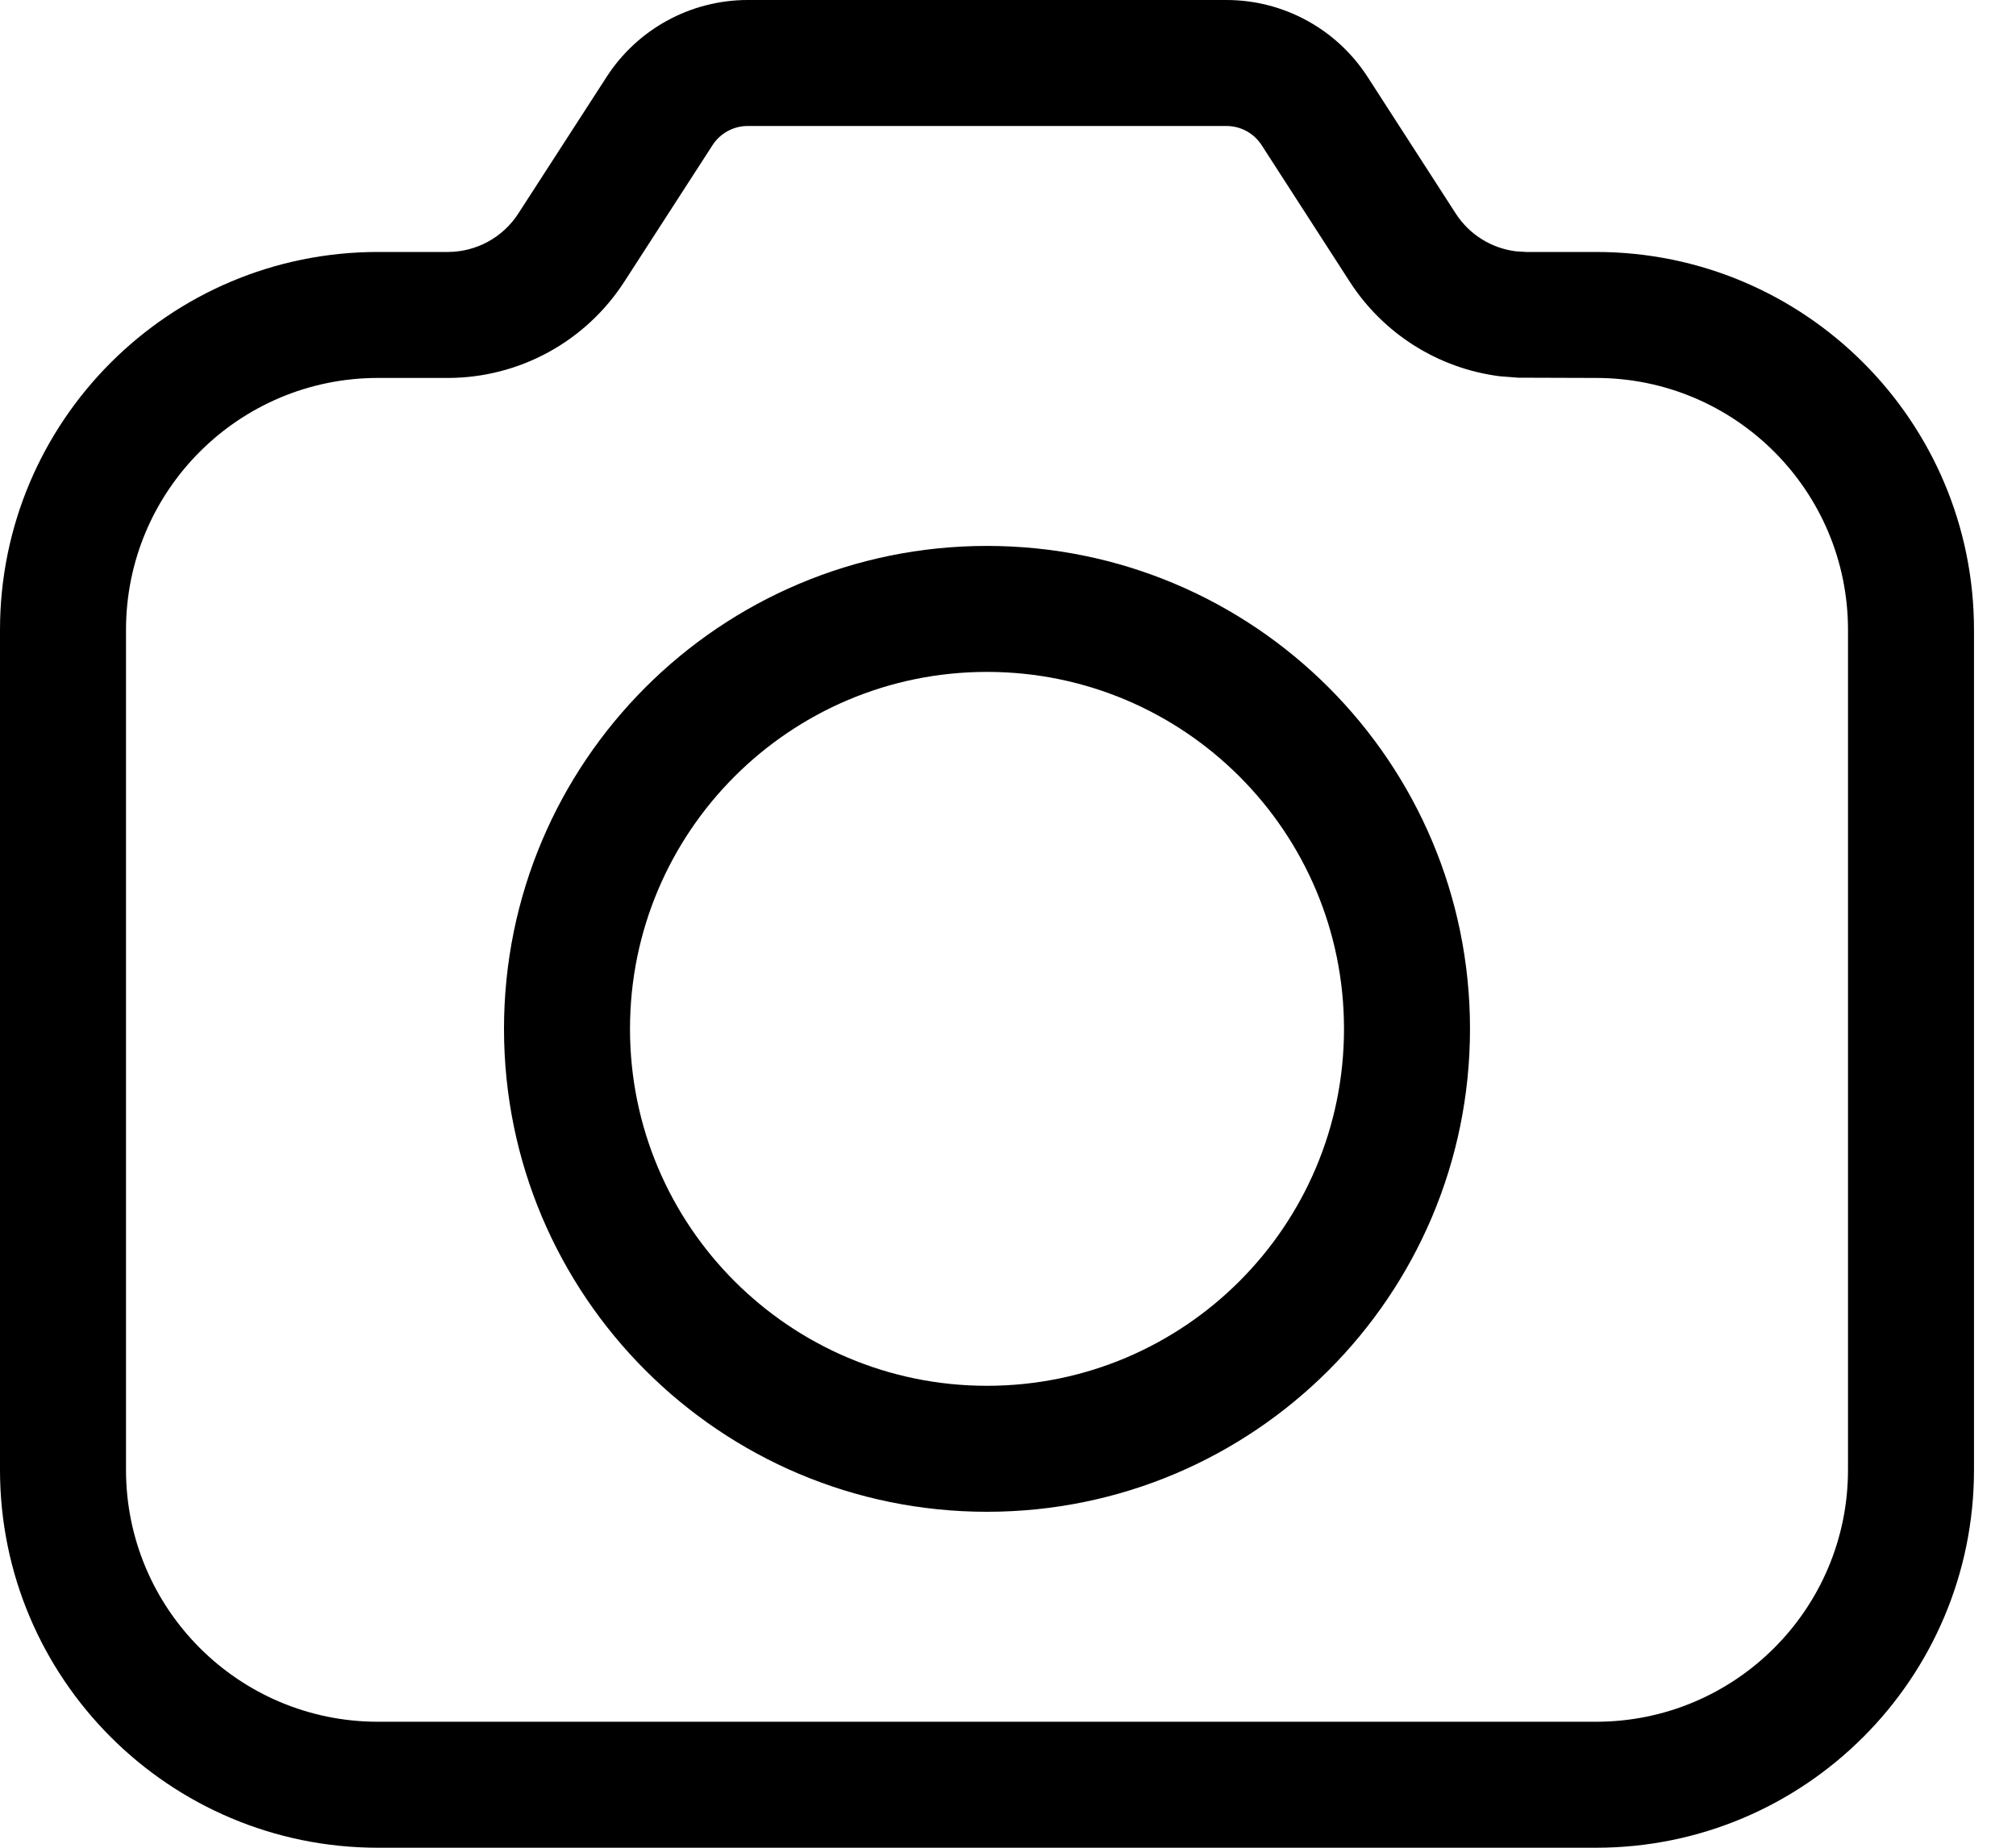 <svg width="24" height="22" viewBox="0 0 24 22" fill="none" xmlns="http://www.w3.org/2000/svg">
<path fill-rule="evenodd" clip-rule="evenodd" d="M16.281 0.916C15.912 0.345 15.28 0 14.6 0H8.902C8.223 0 7.59 0.345 7.222 0.915L6.17 2.543C5.986 2.828 5.67 3 5.33 3H4.5C2.015 3 0 5.015 0 7.5V17.5C0 19.985 2.015 22 4.5 22H19C21.485 22 23.5 19.985 23.5 17.5V7.5C23.5 5.015 21.485 3 19 3H18.17L18.044 2.992C17.753 2.955 17.491 2.792 17.33 2.542L16.281 0.916ZM8.902 1.5H14.6C14.77 1.5 14.928 1.586 15.02 1.729L16.069 3.355C16.47 3.976 17.124 4.387 17.855 4.48L18.075 4.497L19 4.5C20.657 4.5 22 5.843 22 7.5V17.5C22 19.157 20.657 20.5 19 20.5H4.5C2.843 20.5 1.5 19.157 1.5 17.5V7.5C1.5 5.843 2.843 4.5 4.5 4.5H5.33C6.179 4.5 6.97 4.069 7.431 3.356L8.482 1.729C8.574 1.586 8.732 1.5 8.902 1.5ZM11.75 6.5C14.926 6.5 17.5 9.074 17.5 12.25C17.5 15.426 14.926 18 11.75 18C8.574 18 6 15.426 6 12.25C6 9.074 8.574 6.5 11.75 6.5ZM7.5 12.25C7.5 9.903 9.403 8 11.75 8C14.097 8 16 9.903 16 12.25C16 14.597 14.097 16.5 11.75 16.5C9.403 16.5 7.5 14.597 7.5 12.25Z" fill="black"/>
</svg>
